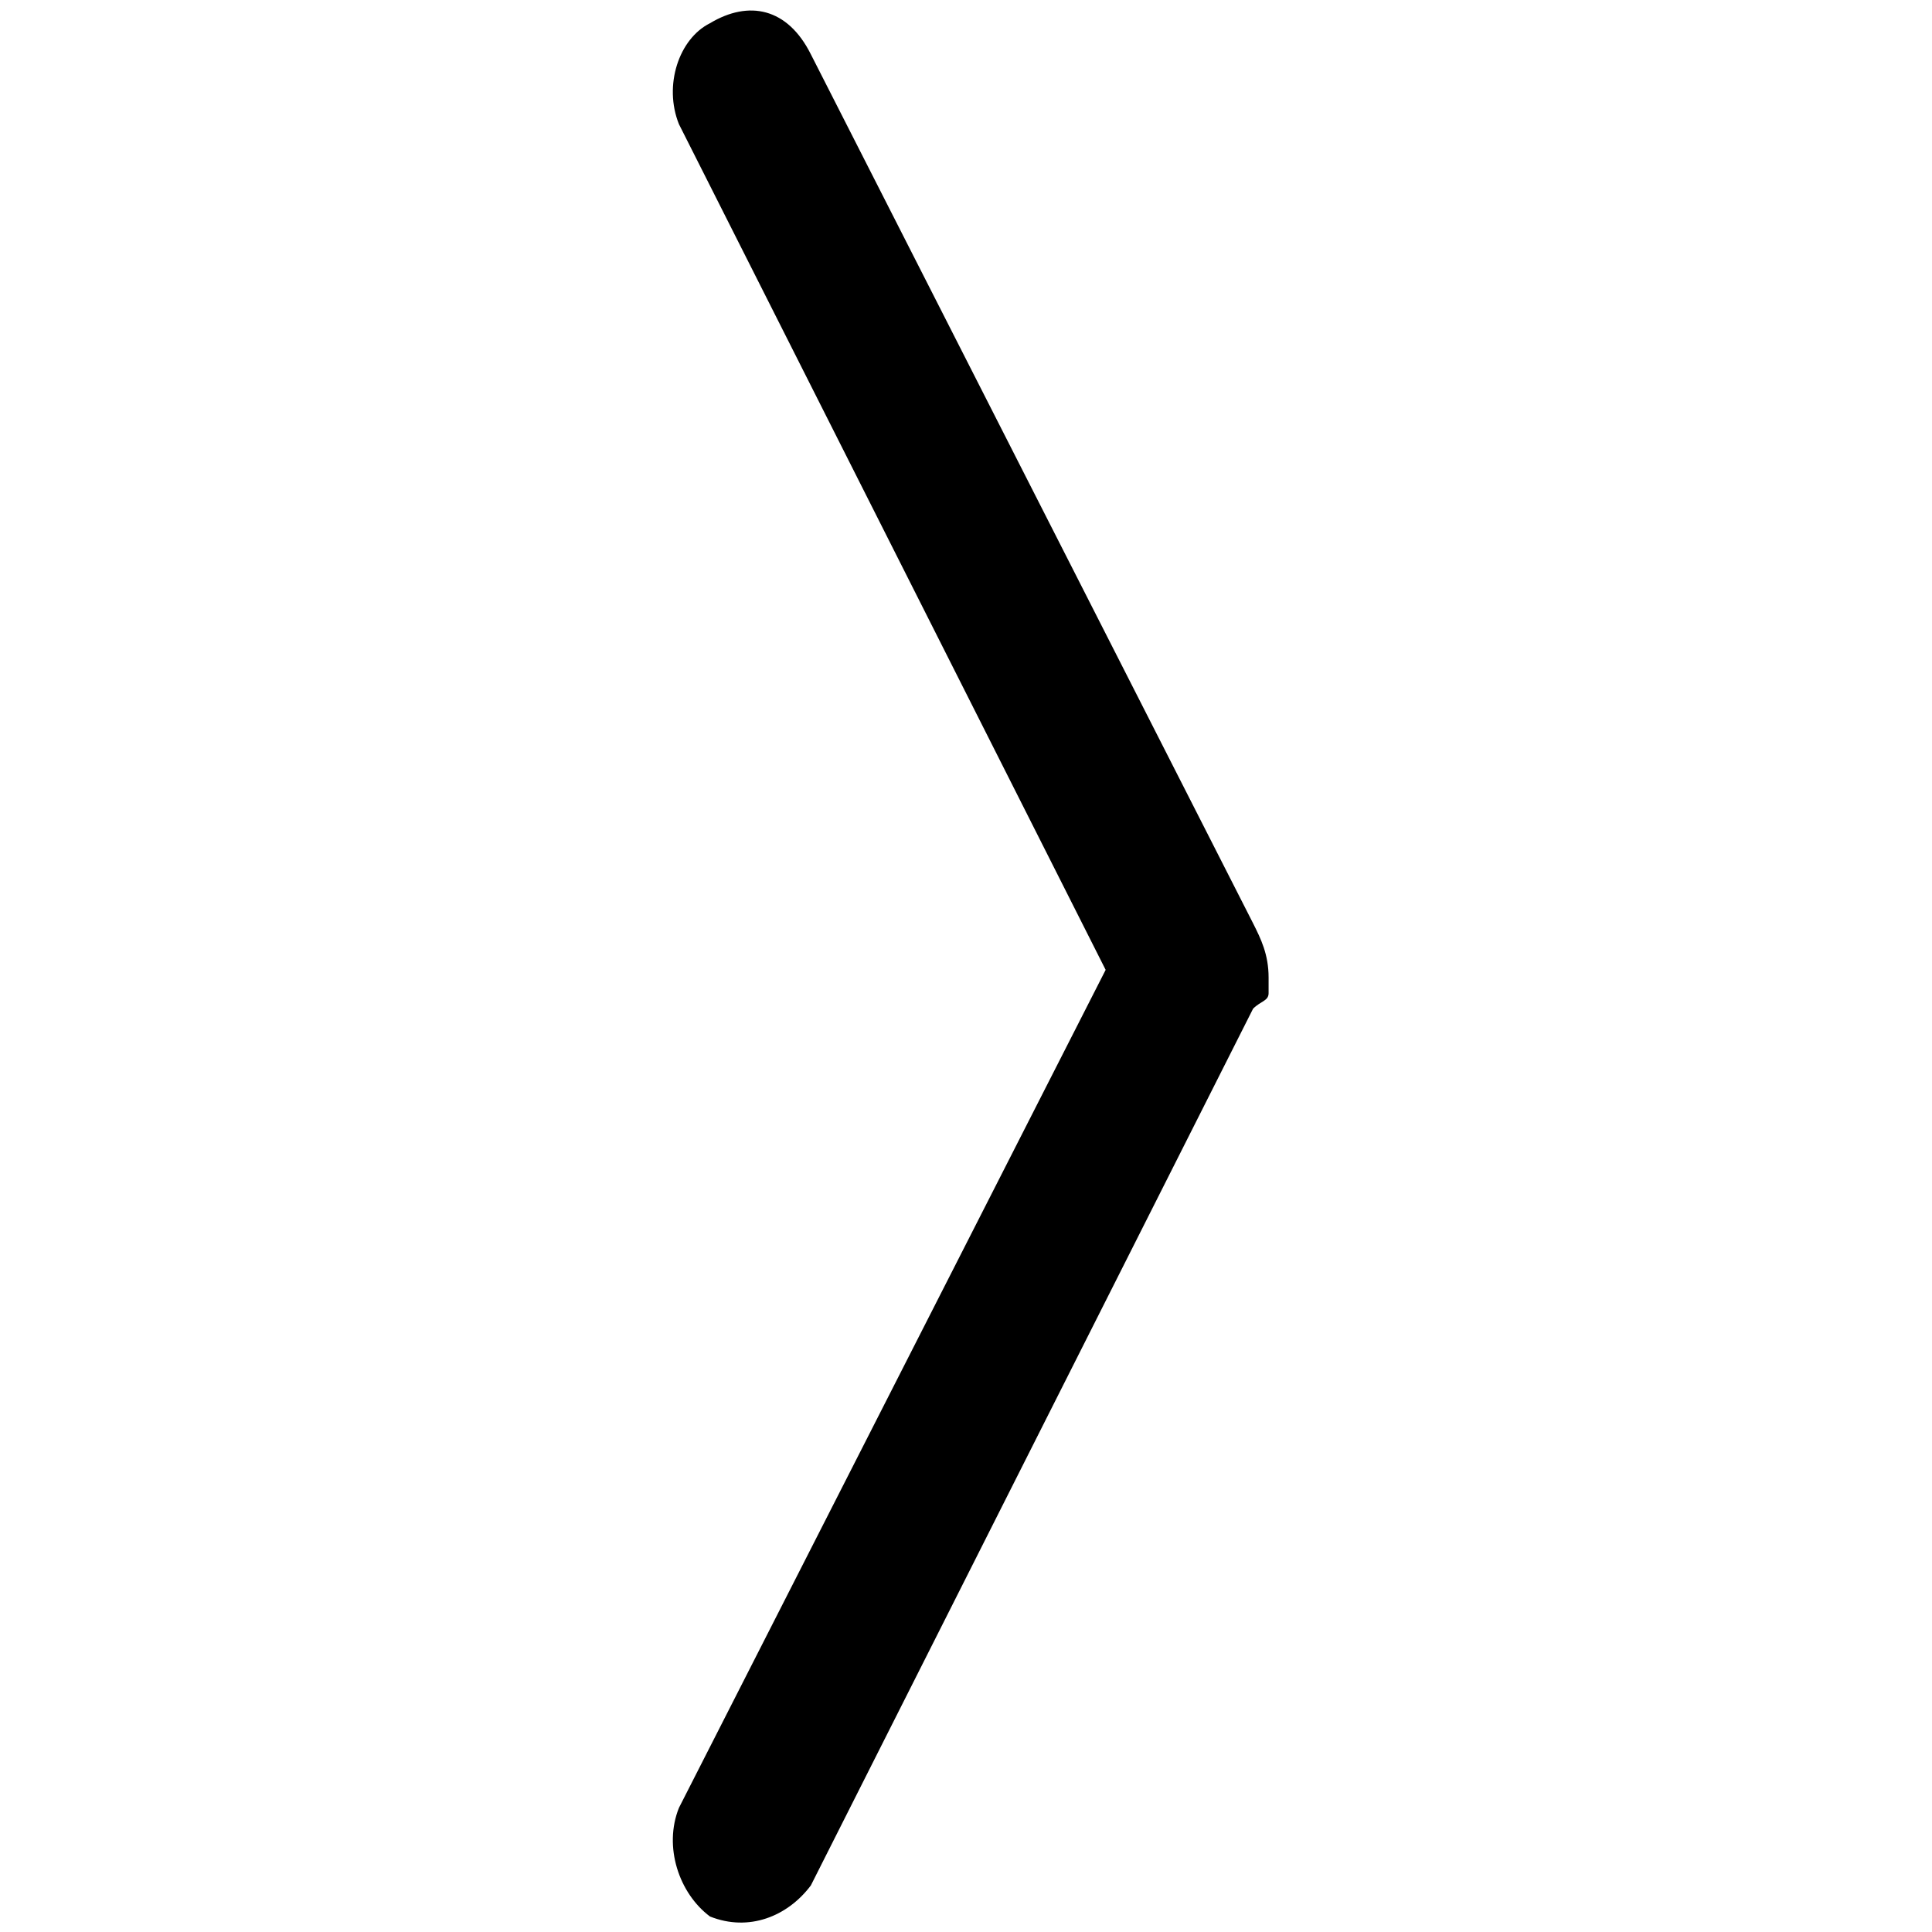 <!-- Generated by IcoMoon.io -->
<svg version="1.1" xmlns="http://www.w3.org/2000/svg" width="32" height="32" viewBox="0 0 32 32">
<title>arrow-right-slider</title>
<path d="M21.012 16.45c0-0.128 0-0.128 0-0.257 0 0 0 0 0 0 0-0.386-0.128-0.643-0.257-0.9l-7.325-14.394c-0.386-0.771-1.028-0.9-1.671-0.514-0.514 0.257-0.771 1.028-0.514 1.671l7.068 14.008-7.068 13.88c-0.257 0.643 0 1.414 0.514 1.799 0.643 0.257 1.285 0 1.671-0.514l7.325-14.522c0.128-0.128 0.257-0.128 0.257-0.257z"></path>
</svg>

